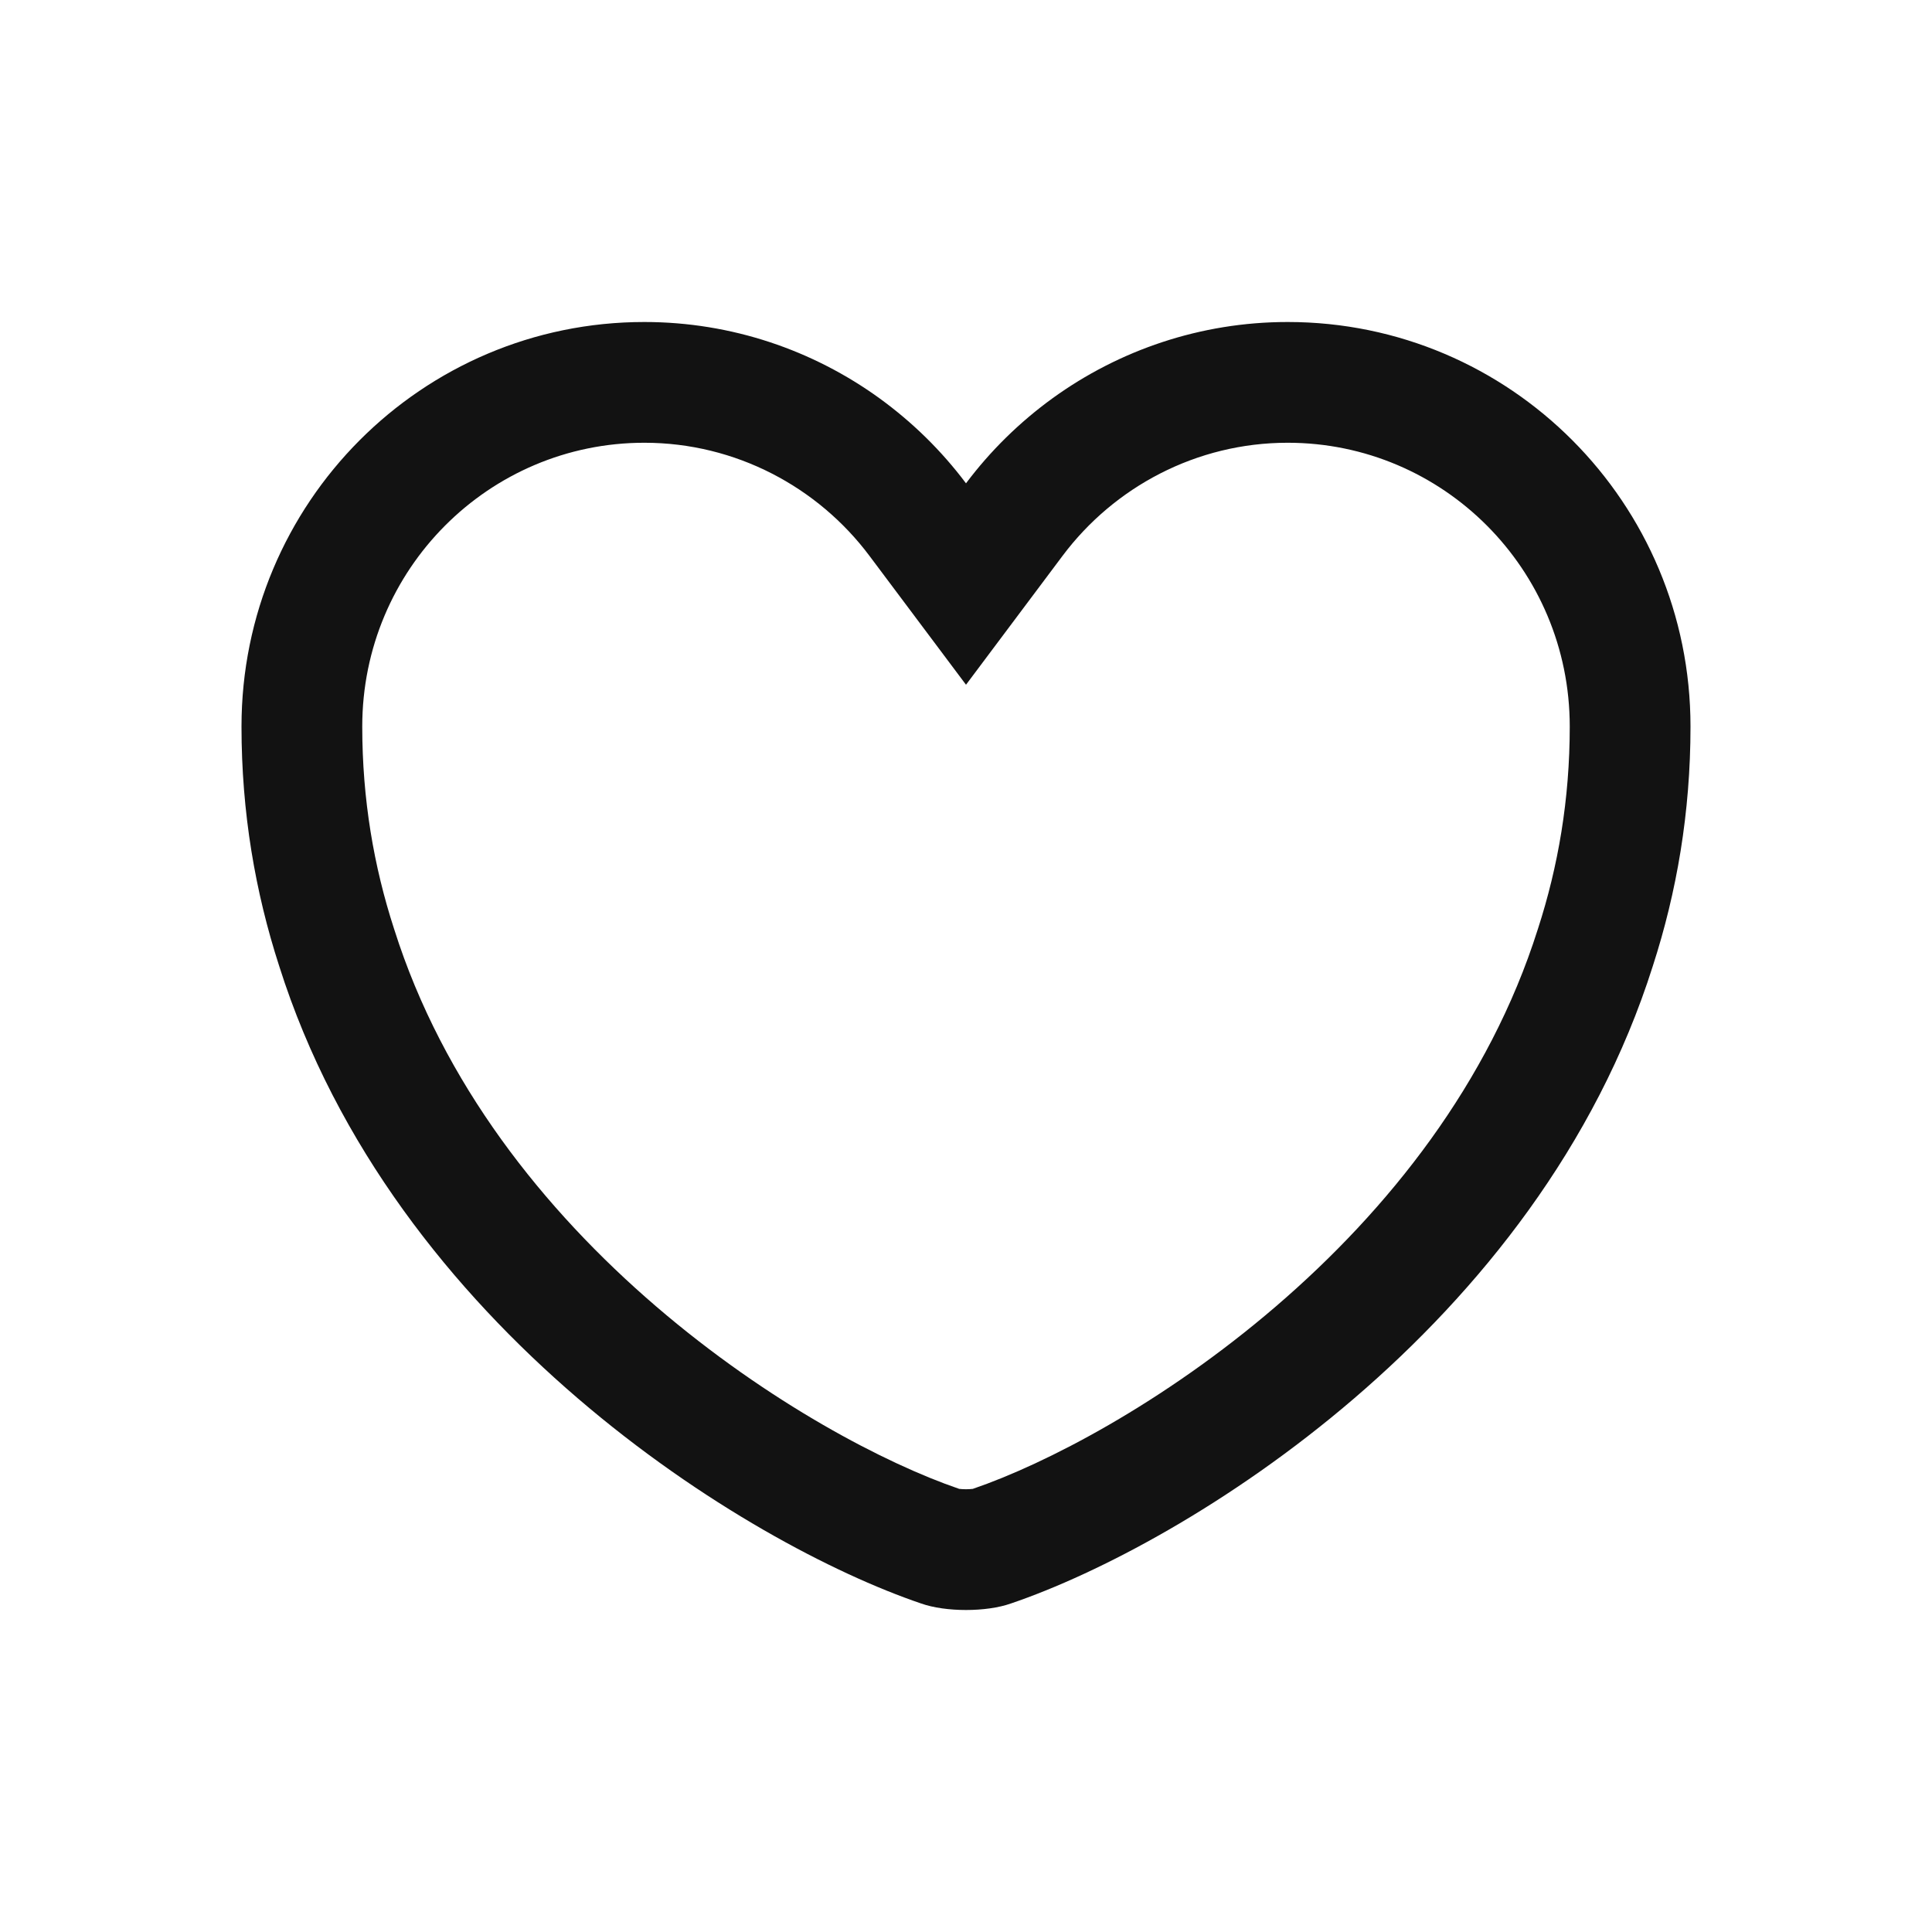 <svg width="24" height="24" viewBox="0 0 24 24" fill="none" xmlns="http://www.w3.org/2000/svg">
<g id="icon/outlined/heart">
<path id="icon" fill-rule="evenodd" clip-rule="evenodd" d="M12 8.506L10.8 6.904C10.161 6.051 9.139 5.5 8.004 5.5C6.075 5.5 4.5 7.07 4.5 9.025C4.5 9.931 4.644 10.764 4.895 11.538L4.898 11.547L4.898 11.547C5.502 13.455 6.752 15.028 8.152 16.23C9.552 17.432 11.016 18.188 11.912 18.494C11.912 18.494 11.913 18.495 11.913 18.495C11.933 18.497 11.963 18.5 12 18.5C12.037 18.5 12.067 18.497 12.087 18.495C12.087 18.495 12.088 18.494 12.088 18.494C12.984 18.188 14.448 17.432 15.848 16.23C17.248 15.028 18.498 13.455 19.102 11.547L19.105 11.538L19.105 11.538C19.356 10.764 19.5 9.931 19.5 9.025C19.5 7.07 17.925 5.5 15.996 5.5C14.861 5.5 13.839 6.051 13.2 6.904L12 8.506ZM10.923 4.946C10.101 4.352 9.09 4 8.004 4C5.241 4 3 6.247 3 9.025C3 10.094 3.171 11.083 3.468 12C4.89 16.494 9.273 19.182 11.442 19.919C11.748 20.027 12.252 20.027 12.558 19.919C14.727 19.182 19.11 16.494 20.532 12C20.829 11.083 21 10.094 21 9.025C21 6.247 18.759 4 15.996 4C14.91 4 13.899 4.352 13.077 4.946C12.667 5.243 12.303 5.6 12 6.004C11.697 5.6 11.333 5.243 10.923 4.946Z" fill="#121212"/>
</g>
</svg>

